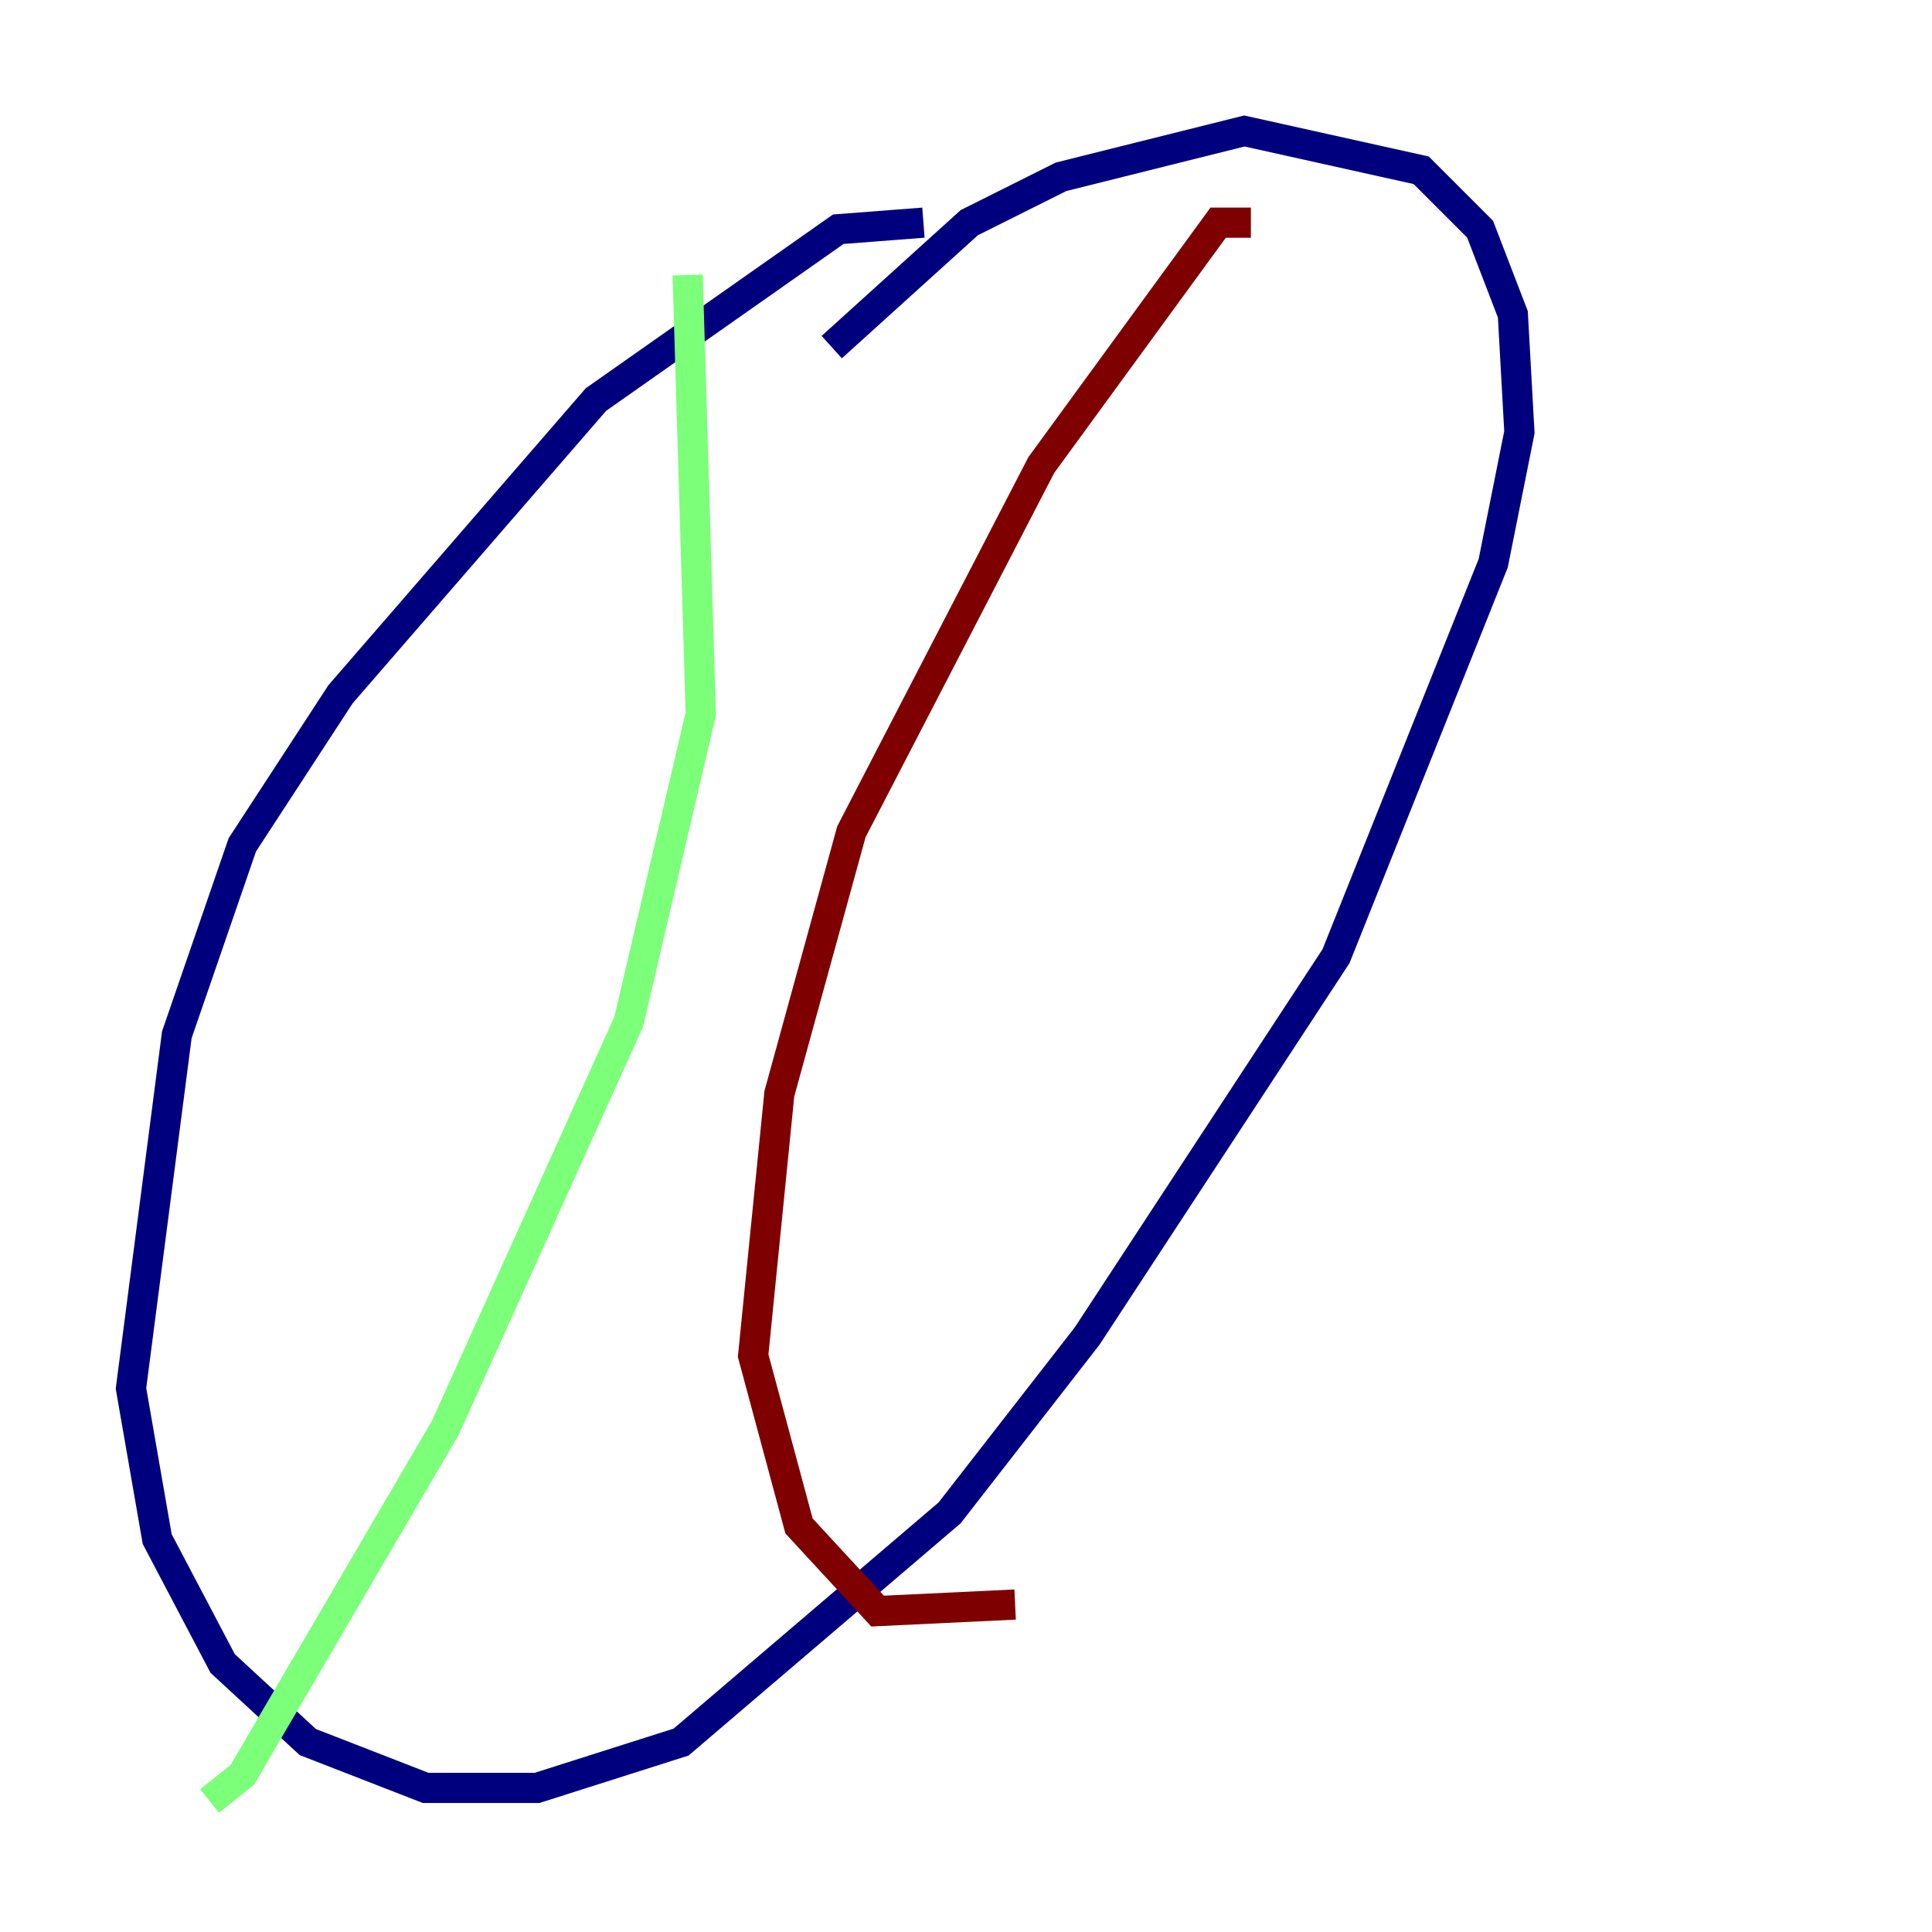 <?xml version="1.0" encoding="utf-8" ?>
<svg baseProfile="tiny" height="128" version="1.2" viewBox="0,0,128,128" width="128" xmlns="http://www.w3.org/2000/svg" xmlns:ev="http://www.w3.org/2001/xml-events" xmlns:xlink="http://www.w3.org/1999/xlink"><defs /><polyline fill="none" points="61.18,14.752 55.539,15.186 39.485,26.468 22.563,45.993 16.054,55.973 11.715,68.556 8.678,91.986 10.414,101.966 14.752,110.21 20.393,115.417 28.203,118.454 35.58,118.454 45.125,115.417 62.915,100.231 72.027,88.515 88.515,63.349 98.929,37.315 100.664,28.637 100.231,20.827 98.061,15.186 94.156,11.281 82.441,8.678 70.291,11.715 64.217,14.752 55.105,22.997" stroke="#00007f" stroke-width="2" /><polyline fill="none" points="45.559,18.224 46.427,47.295 41.654,67.688 29.505,94.59 16.054,117.586 13.885,119.322" stroke="#7cff79" stroke-width="2" /><polyline fill="none" points="82.875,14.752 80.705,14.752 68.99,30.807 56.407,55.105 51.634,72.461 49.898,89.817 52.936,101.098 58.142,106.739 67.254,106.305" stroke="#7f0000" stroke-width="2" /></svg>